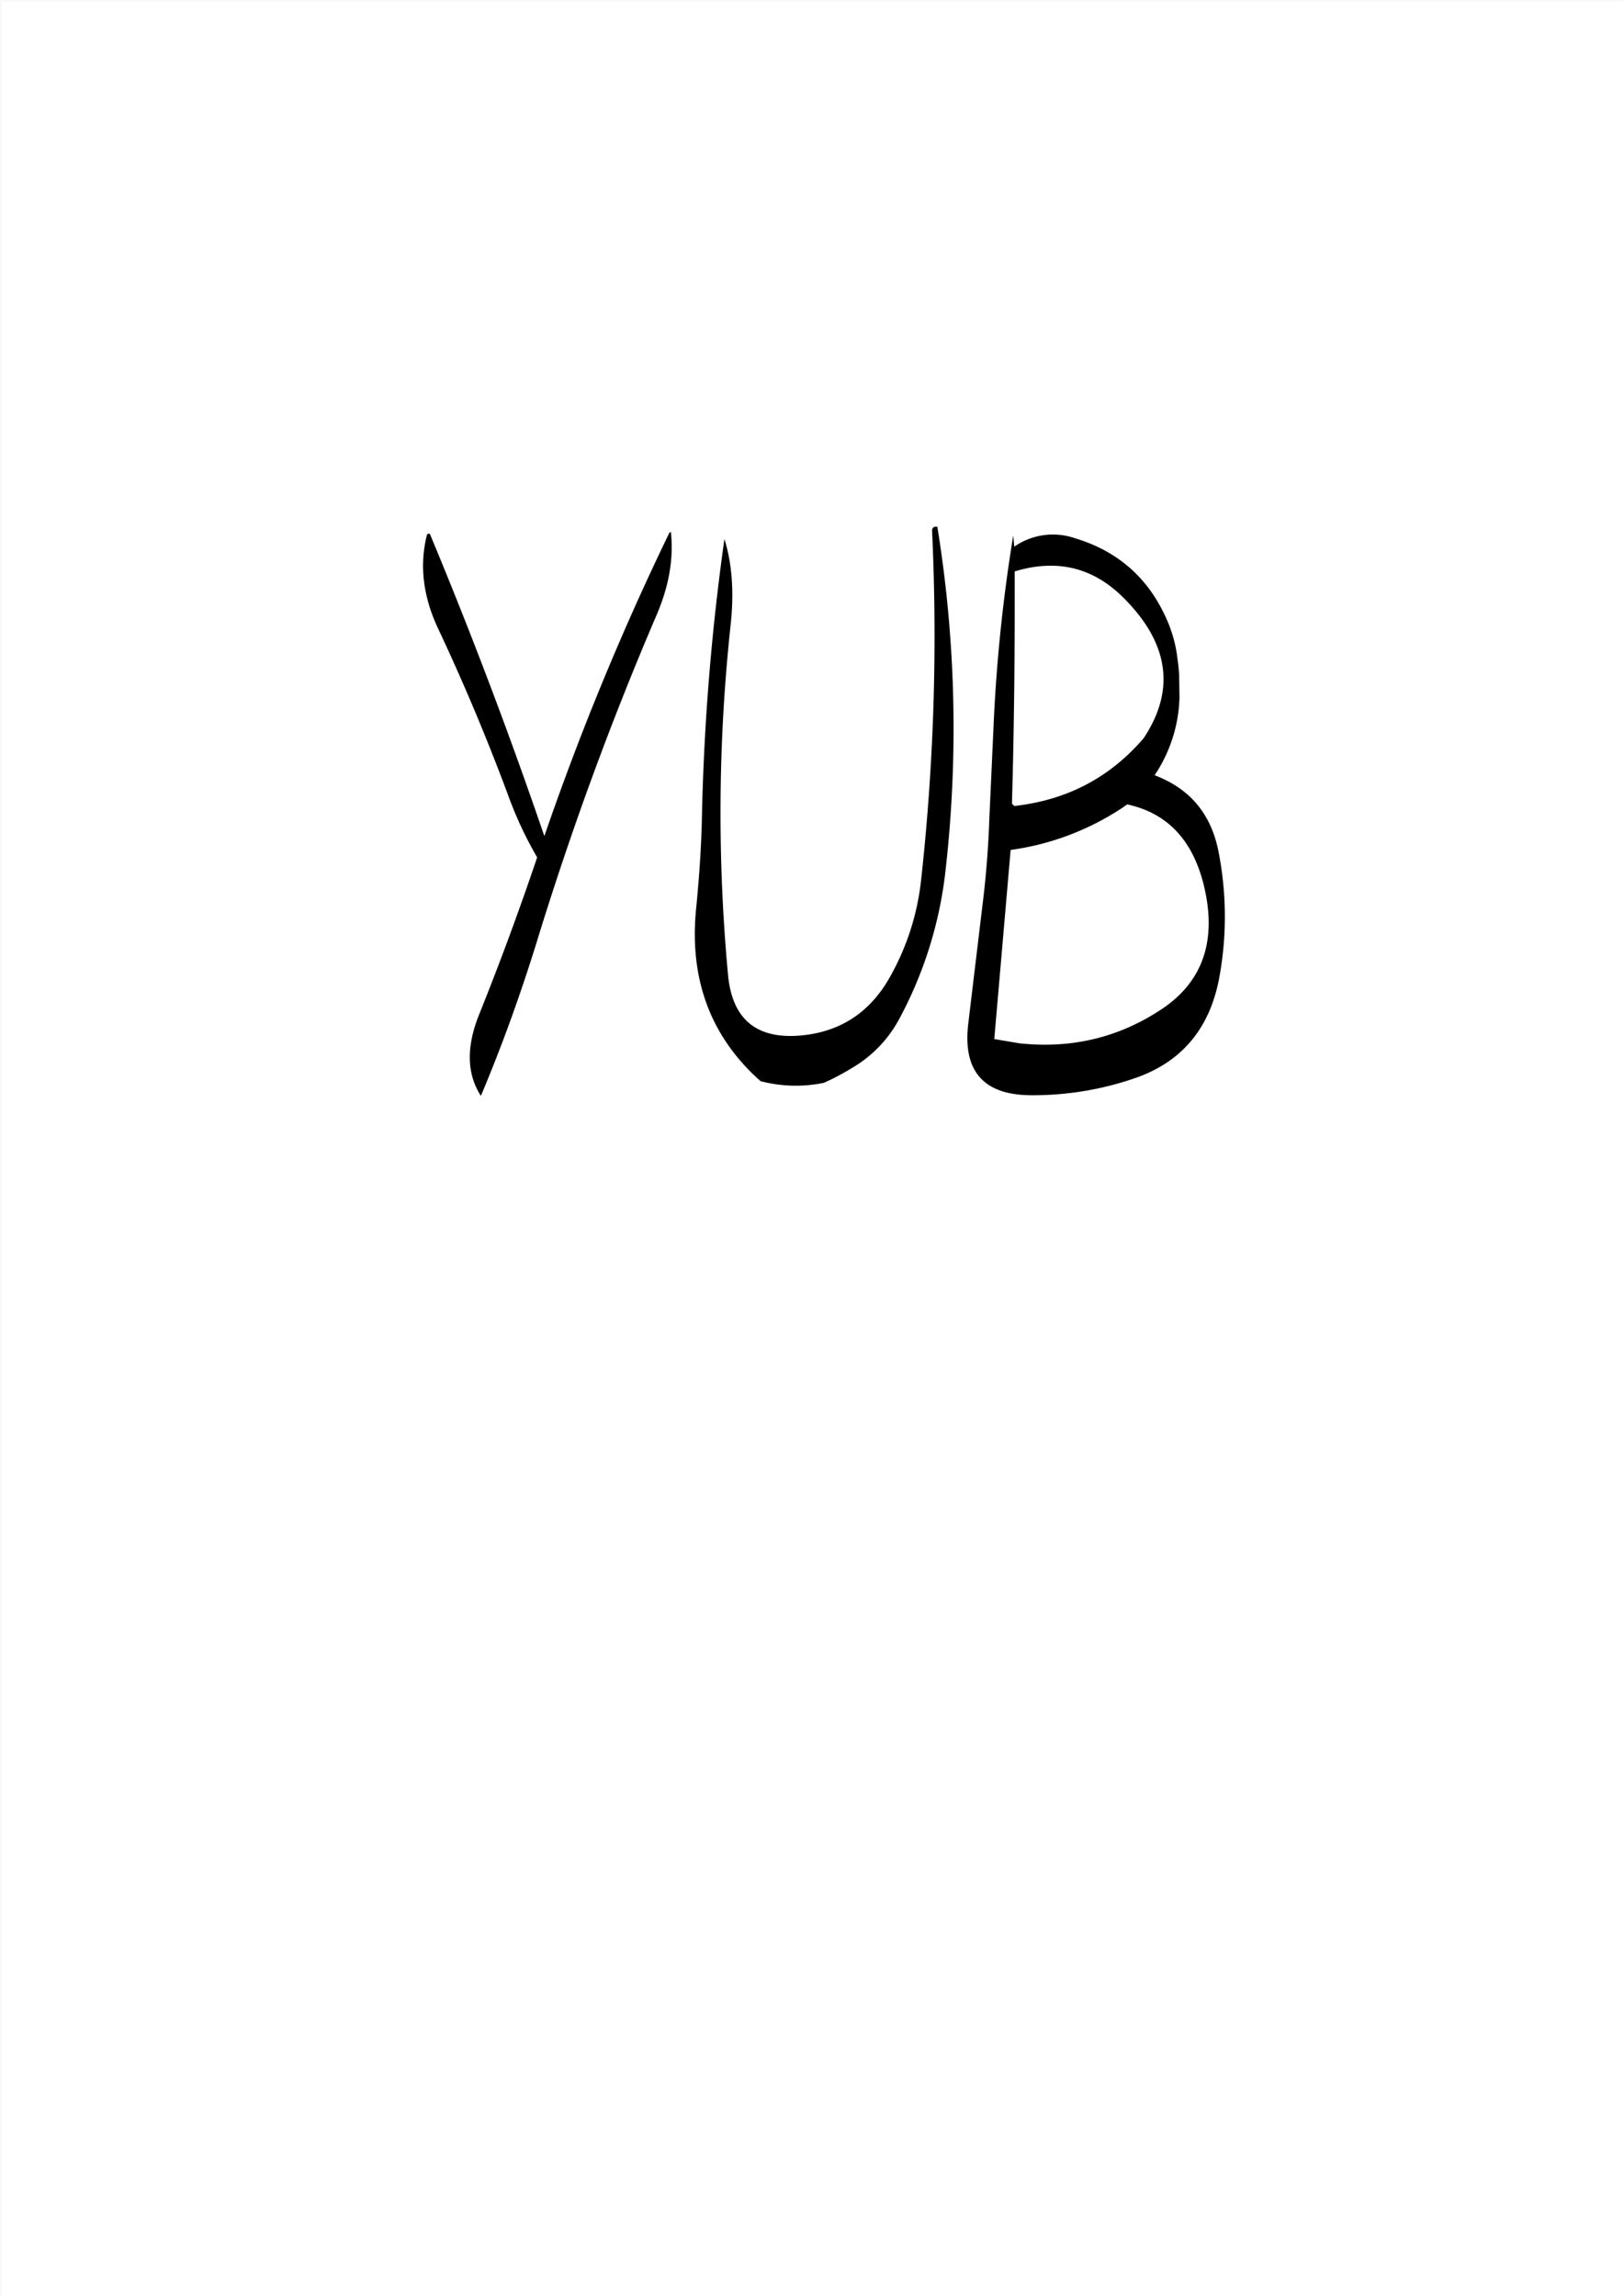 <svg id="Layer_1" data-name="Layer 1" xmlns="http://www.w3.org/2000/svg" viewBox="0 0 595.57 842.18"><rect x="0" y="0" width="595.57" height="842.18" fill="#808080" stroke="none"/><defs><style>.cls-1{fill:#fff;}.cls-2{fill:none;stroke:#fff;stroke-linecap:round;stroke-linejoin:round;stroke-width:0.38px;}.cls-3{fill-rule:evenodd;}</style></defs><rect class="cls-1" x="0.31" y="0.31" width="595.08" height="841.68"/><rect class="cls-2" x="0.19" y="0.19" width="595.2" height="841.8"/><path class="cls-3" d="M341.64,194.76A817.83,817.83,0,0,1,337.56,323a92.44,92.44,0,0,1-12,36.24c-7.32,12.36-18.12,19.2-32.4,20.4-16.2,1.32-25-6.24-26.4-22.68a643,643,0,0,1,1-128c1.32-12.12.48-22.56-2.28-31.44a859,859,0,0,0-8.28,103.08c-.24,10.56-1,21-2,31.44q-4.32,39.6,23.52,64.32a50.91,50.91,0,0,0,23.28.6,92.51,92.51,0,0,0,10.2-5.4,45.85,45.85,0,0,0,17.64-18.48,149.5,149.5,0,0,0,16.56-52.56A462.61,462.61,0,0,0,343.56,193C342.24,192.84,341.52,193.44,341.64,194.76Zm-96.36.48a1002.58,1002.58,0,0,0-45.84,111.24q-19.26-56.34-42-110.88c-.6-.12-1,.12-1.08.48-2.76,11-1.44,22.44,4.08,34.2q14.22,30.24,25.8,61.44a139.93,139.93,0,0,0,10.56,22.56q-9.9,29.34-21.36,57.84c-4.68,11.76-4.44,21.6.72,29.64,7.8-18.48,14.52-37.2,20.4-56.16a1191.69,1191.69,0,0,1,44-120.12c4.56-10.56,6.36-20.76,5.28-30.6Zm167.88,99.6c15,3.24,24.36,13.44,28.32,30.48Q448.32,355,425.76,370c-15.72,10.44-33.12,14.52-52.08,12.48l-9.24-1.56,6-69.36a98.39,98.39,0,0,0,41-15.48Zm-42.24-.24c.84-28.68,1.08-57,1-85.2q23-7,39.6,9.36c16.92,16.68,19.56,34,7.68,51.84-12.36,14.4-28.08,22.68-47.4,24.84Zm.48-98.4A592.44,592.44,0,0,0,364.32,263l-1.68,36.84c-.36,10.68-1.2,21.36-2.52,31.92l-5.16,43c-2.28,17.76,5.4,26.64,22.8,26.76a114.22,114.22,0,0,0,39.24-6.6c16.8-6.12,26.88-18.6,30.12-37.44a123.35,123.35,0,0,0-.48-45.48c-2.76-13.8-10.56-23-23.4-27.84a53.71,53.71,0,0,0,9.12-28.56l-.12-8.16c-.12-2.52-.48-5.16-.84-7.68a49.12,49.12,0,0,0-4.08-13.56c-6.72-14.76-17.88-24.36-33.36-29a24.84,24.84,0,0,0-22.2,3.12Z" transform="translate(0.19 0.19)"/></svg>